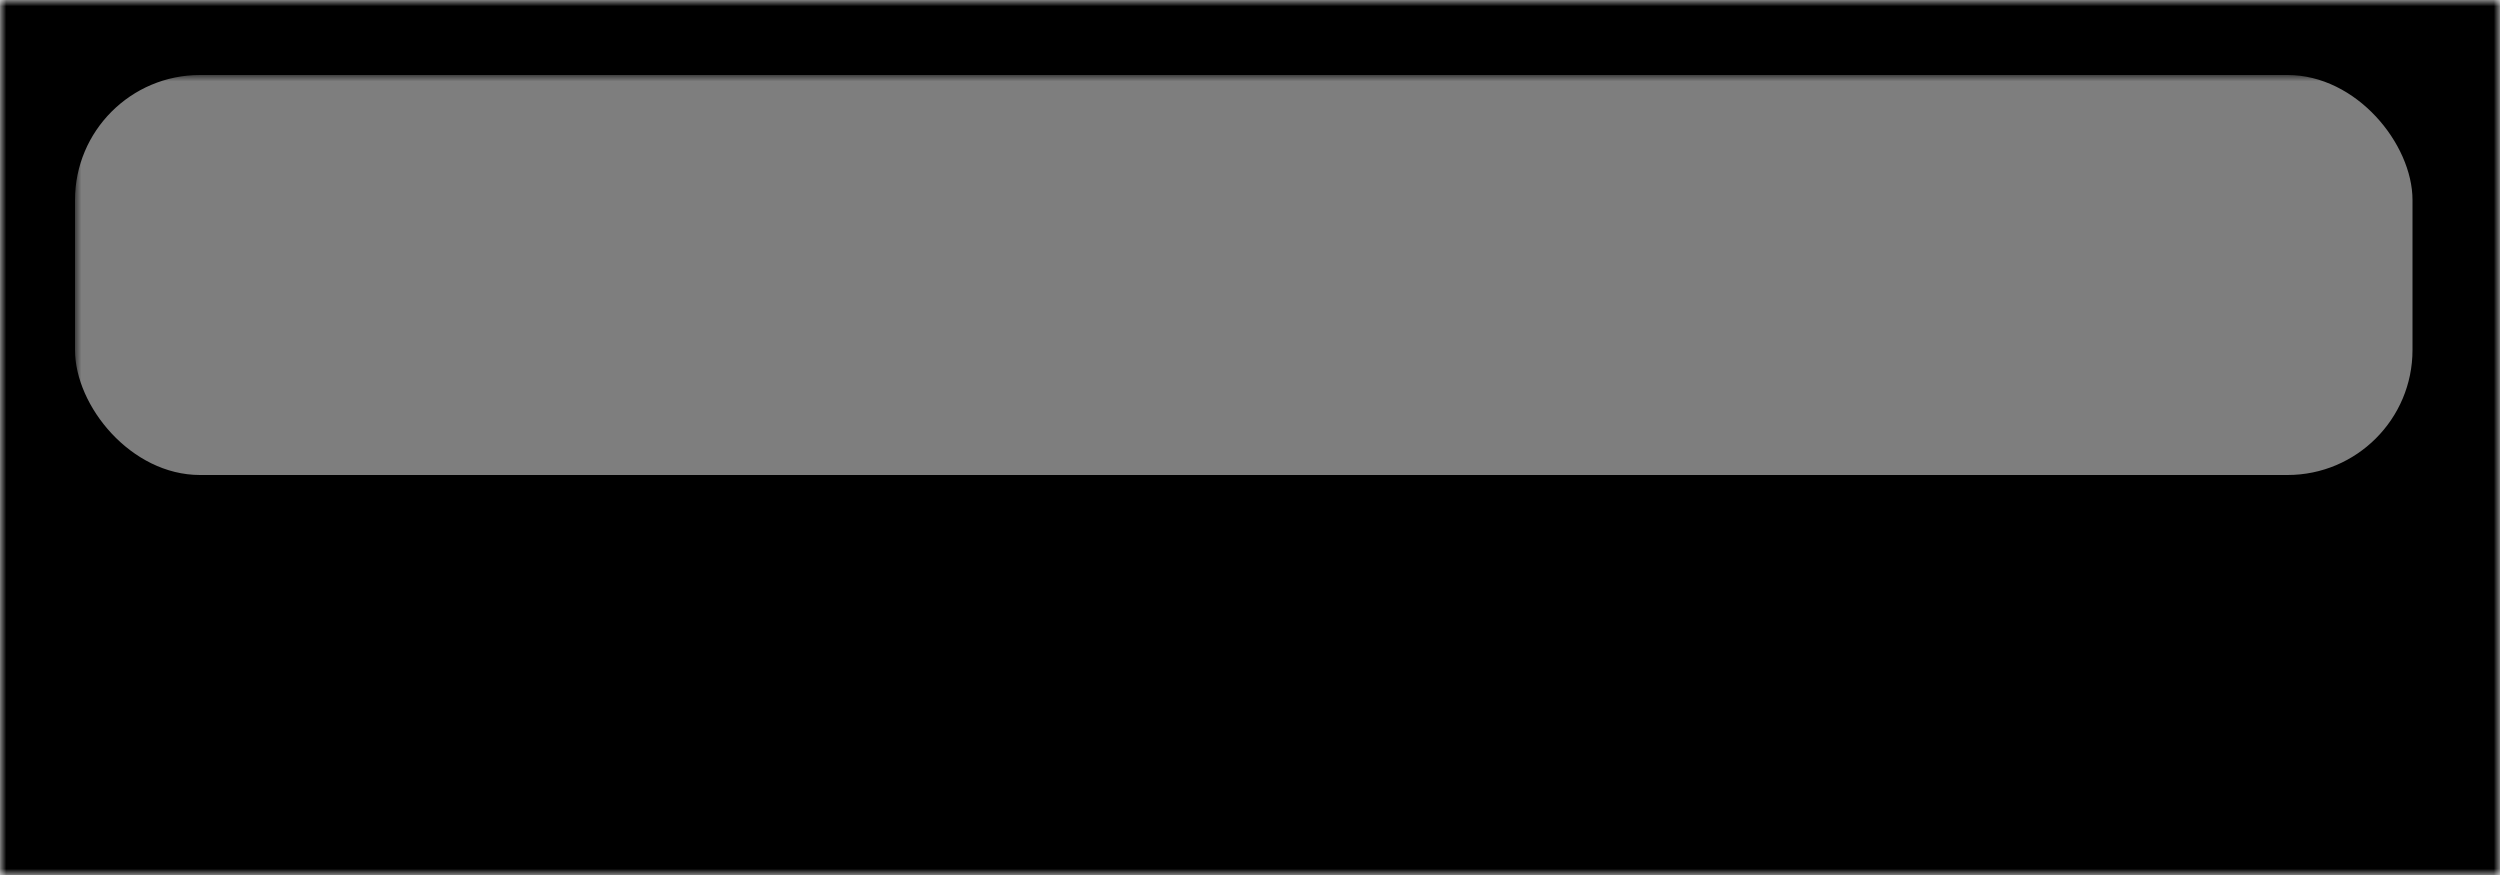 <?xml version="1.0" encoding="UTF-8" standalone="no"?>
<?xml-stylesheet href="../base.css"  type="text/css" ?>
<!DOCTYPE svg PUBLIC "-//W3C//DTD SVG 1.1//EN" "http://www.w3.org/Graphics/SVG/1.1/DTD/svg11.dtd">
<svg width="200" height="70" view=" 0 0 200 70"  version="1.1" xmlns="http://www.w3.org/2000/svg" xmlns:xlink="http://www.w3.org/1999/xlink">

<defs>
   	<mask id="maskbottom">
	<rect x="0" y="0" width="300" height="80" style="fill: url(#whitetoblack);" />
	</mask>
   	<mask id="masktop">
	<rect x="0" y="0" width="300" height="90" style="fill: url(#blacktowhite);" />
	</mask>
 	 <mask id="maskround">
        <rect x="0" y="0" rx="0" ry="0"  width="270" height="70" style="fill: white" />
        <rect x="10" y="35" rx="20" ry="20"  width="200" height="100" style="fill: black" />
        </mask>


<mask id="maskouter">
   <rect x="0" y="0" rx="0" ry="0" width="200" height="70" style="fill: black;"/>
   <rect x="5" y="5" rx="10" ry="10" width="190" height="60" style="fill: white;"/>
</mask>

   <filter id="blurbasic" filterRes="300">
     <feGaussianBlur in="SourceGraphic" stdDeviation="2"/>
   </filter>

   <filter id="blurshadow" filterRes="300">
     <feGaussianBlur in="SourceGraphic" stdDeviation="2"/>
   </filter>

   <linearGradient id="whitetoblack" x1="0%" y1="0%" x2="0%" y2="100%">
     <stop offset="0%"   style="stop-color:black;opacity:1"  />
     <stop offset="100%" style="stop-color:white;opacity:1" />
   </linearGradient>

  <linearGradient id="blacktowhite" x1="0%" y1="0%" x2="0%" y2="100%">
     <stop offset="0%" style="stop-color:white;opacity:1" />
     <stop offset="100%"   style="stop-color:black;opacity:1"  />
   </linearGradient>

  <linearGradient id="oddshades" x1="0%" y1="0%" x2="0%" y2="100%">
     <stop offset="0%"     class="colorodd-from" />
     <stop offset="100%"   class="colorodd-to"  />
   </linearGradient>


</defs>
   <rect x="5" y="5" rx="10" ry="10" width="190" height="60" style="fill: black;opacity:.6" filter="url(#blurshadow)" />
  <g mask="url(#maskouter)"> 
   <rect x="0" y="0"  width="200" height="70" style="fill:url(#oddshades)" />
   <rect x="6" y="6" rx="10" ry="10" width="187" height="32" style="fill: white;opacity:.7" mask="url(#masktop)"  />
  </g>
</svg>

